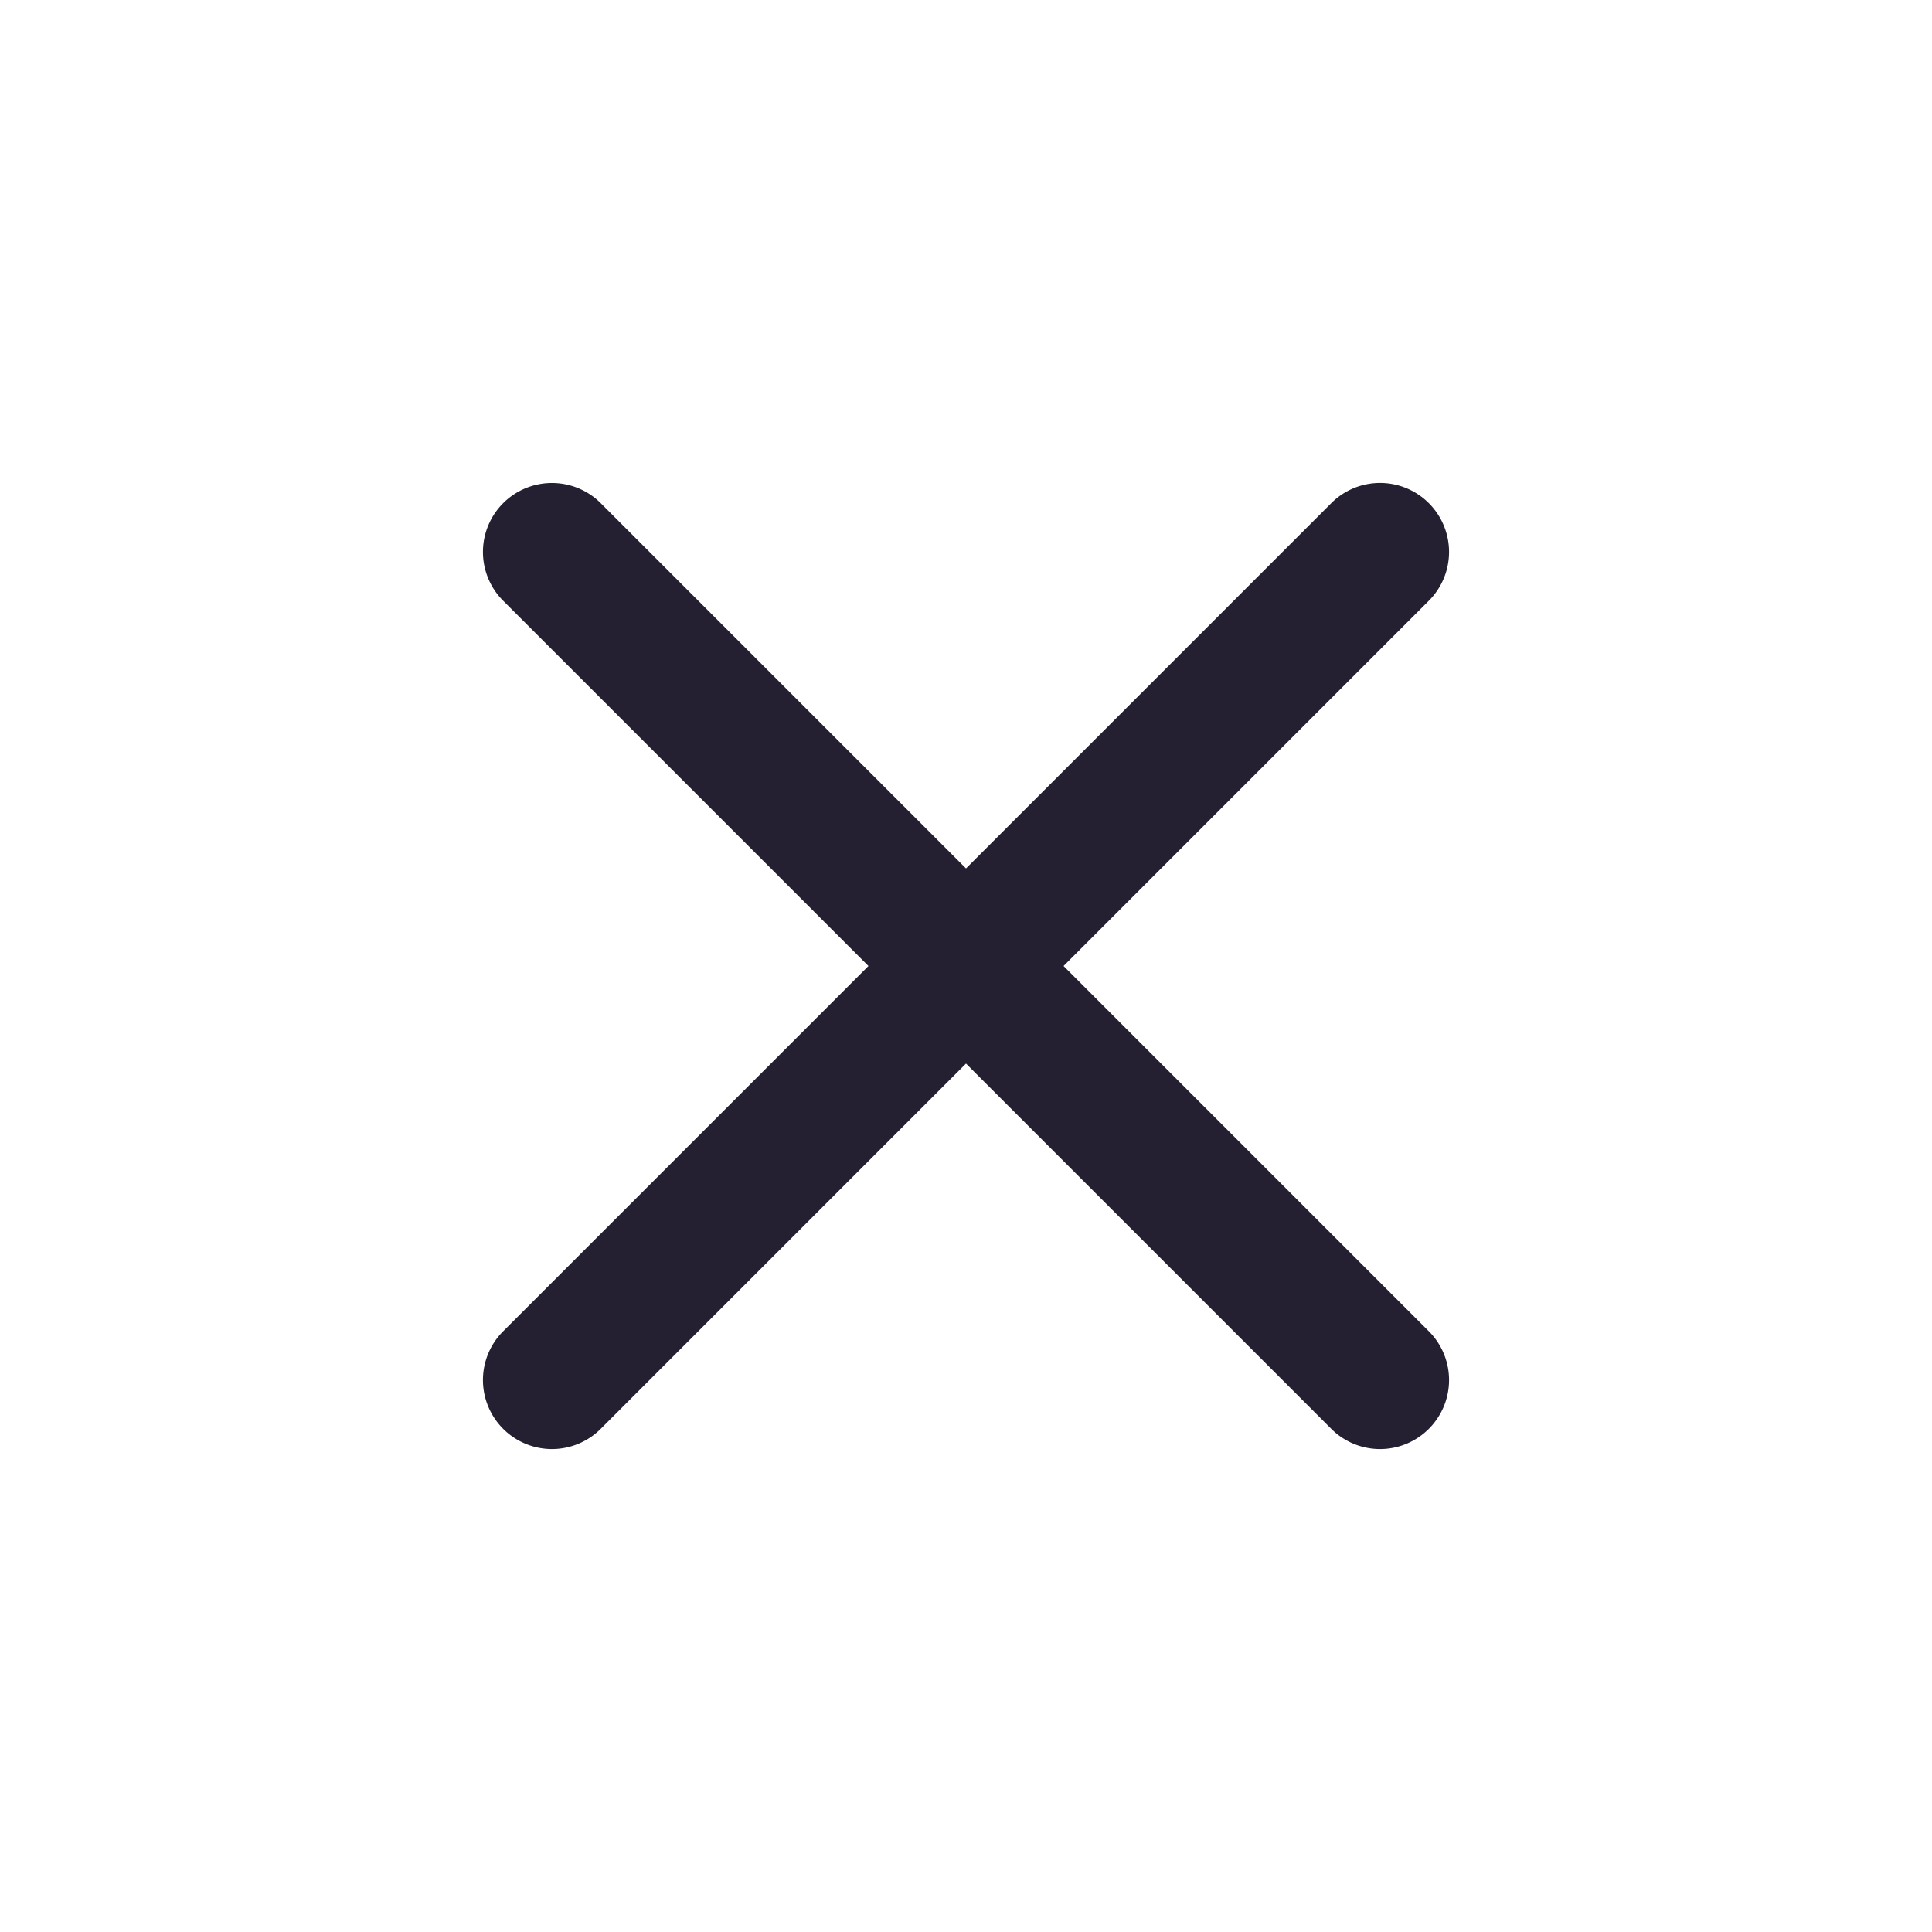 <?xml version="1.0" encoding="UTF-8" standalone="no"?>
<svg
   height="16px"
   viewBox="0 0 16 16"
   width="16px"
   version="1.1"
   id="svg4"
   xmlns="http://www.w3.org/2000/svg"
   xmlns:svg="http://www.w3.org/2000/svg">
  <defs
     id="defs8" />
  <path
     id="path857"
     style="color:#000000;fill:#241f31;stroke-width:1;stroke-linecap:round;stroke-linejoin:round;-inkscape-stroke:none"
     d="m 4.571,4 a 0.571,0.571 0 0 0 -0.404,0.167 0.571,0.571 0 0 0 0,0.808 L 7.192,8 4.167,11.025 a 0.571,0.571 0 0 0 0,0.808 0.571,0.571 0 0 0 0.808,0 L 8,8.808 11.025,11.833 a 0.571,0.571 0 0 0 0.808,0 0.571,0.571 0 0 0 0,-0.808 L 8.808,8 11.833,4.975 a 0.571,0.571 0 0 0 0,-0.808 0.571,0.571 0 0 0 -0.808,0 L 8,7.192 4.975,4.167 A 0.571,0.571 0 0 0 4.571,4 Z" />
</svg>
